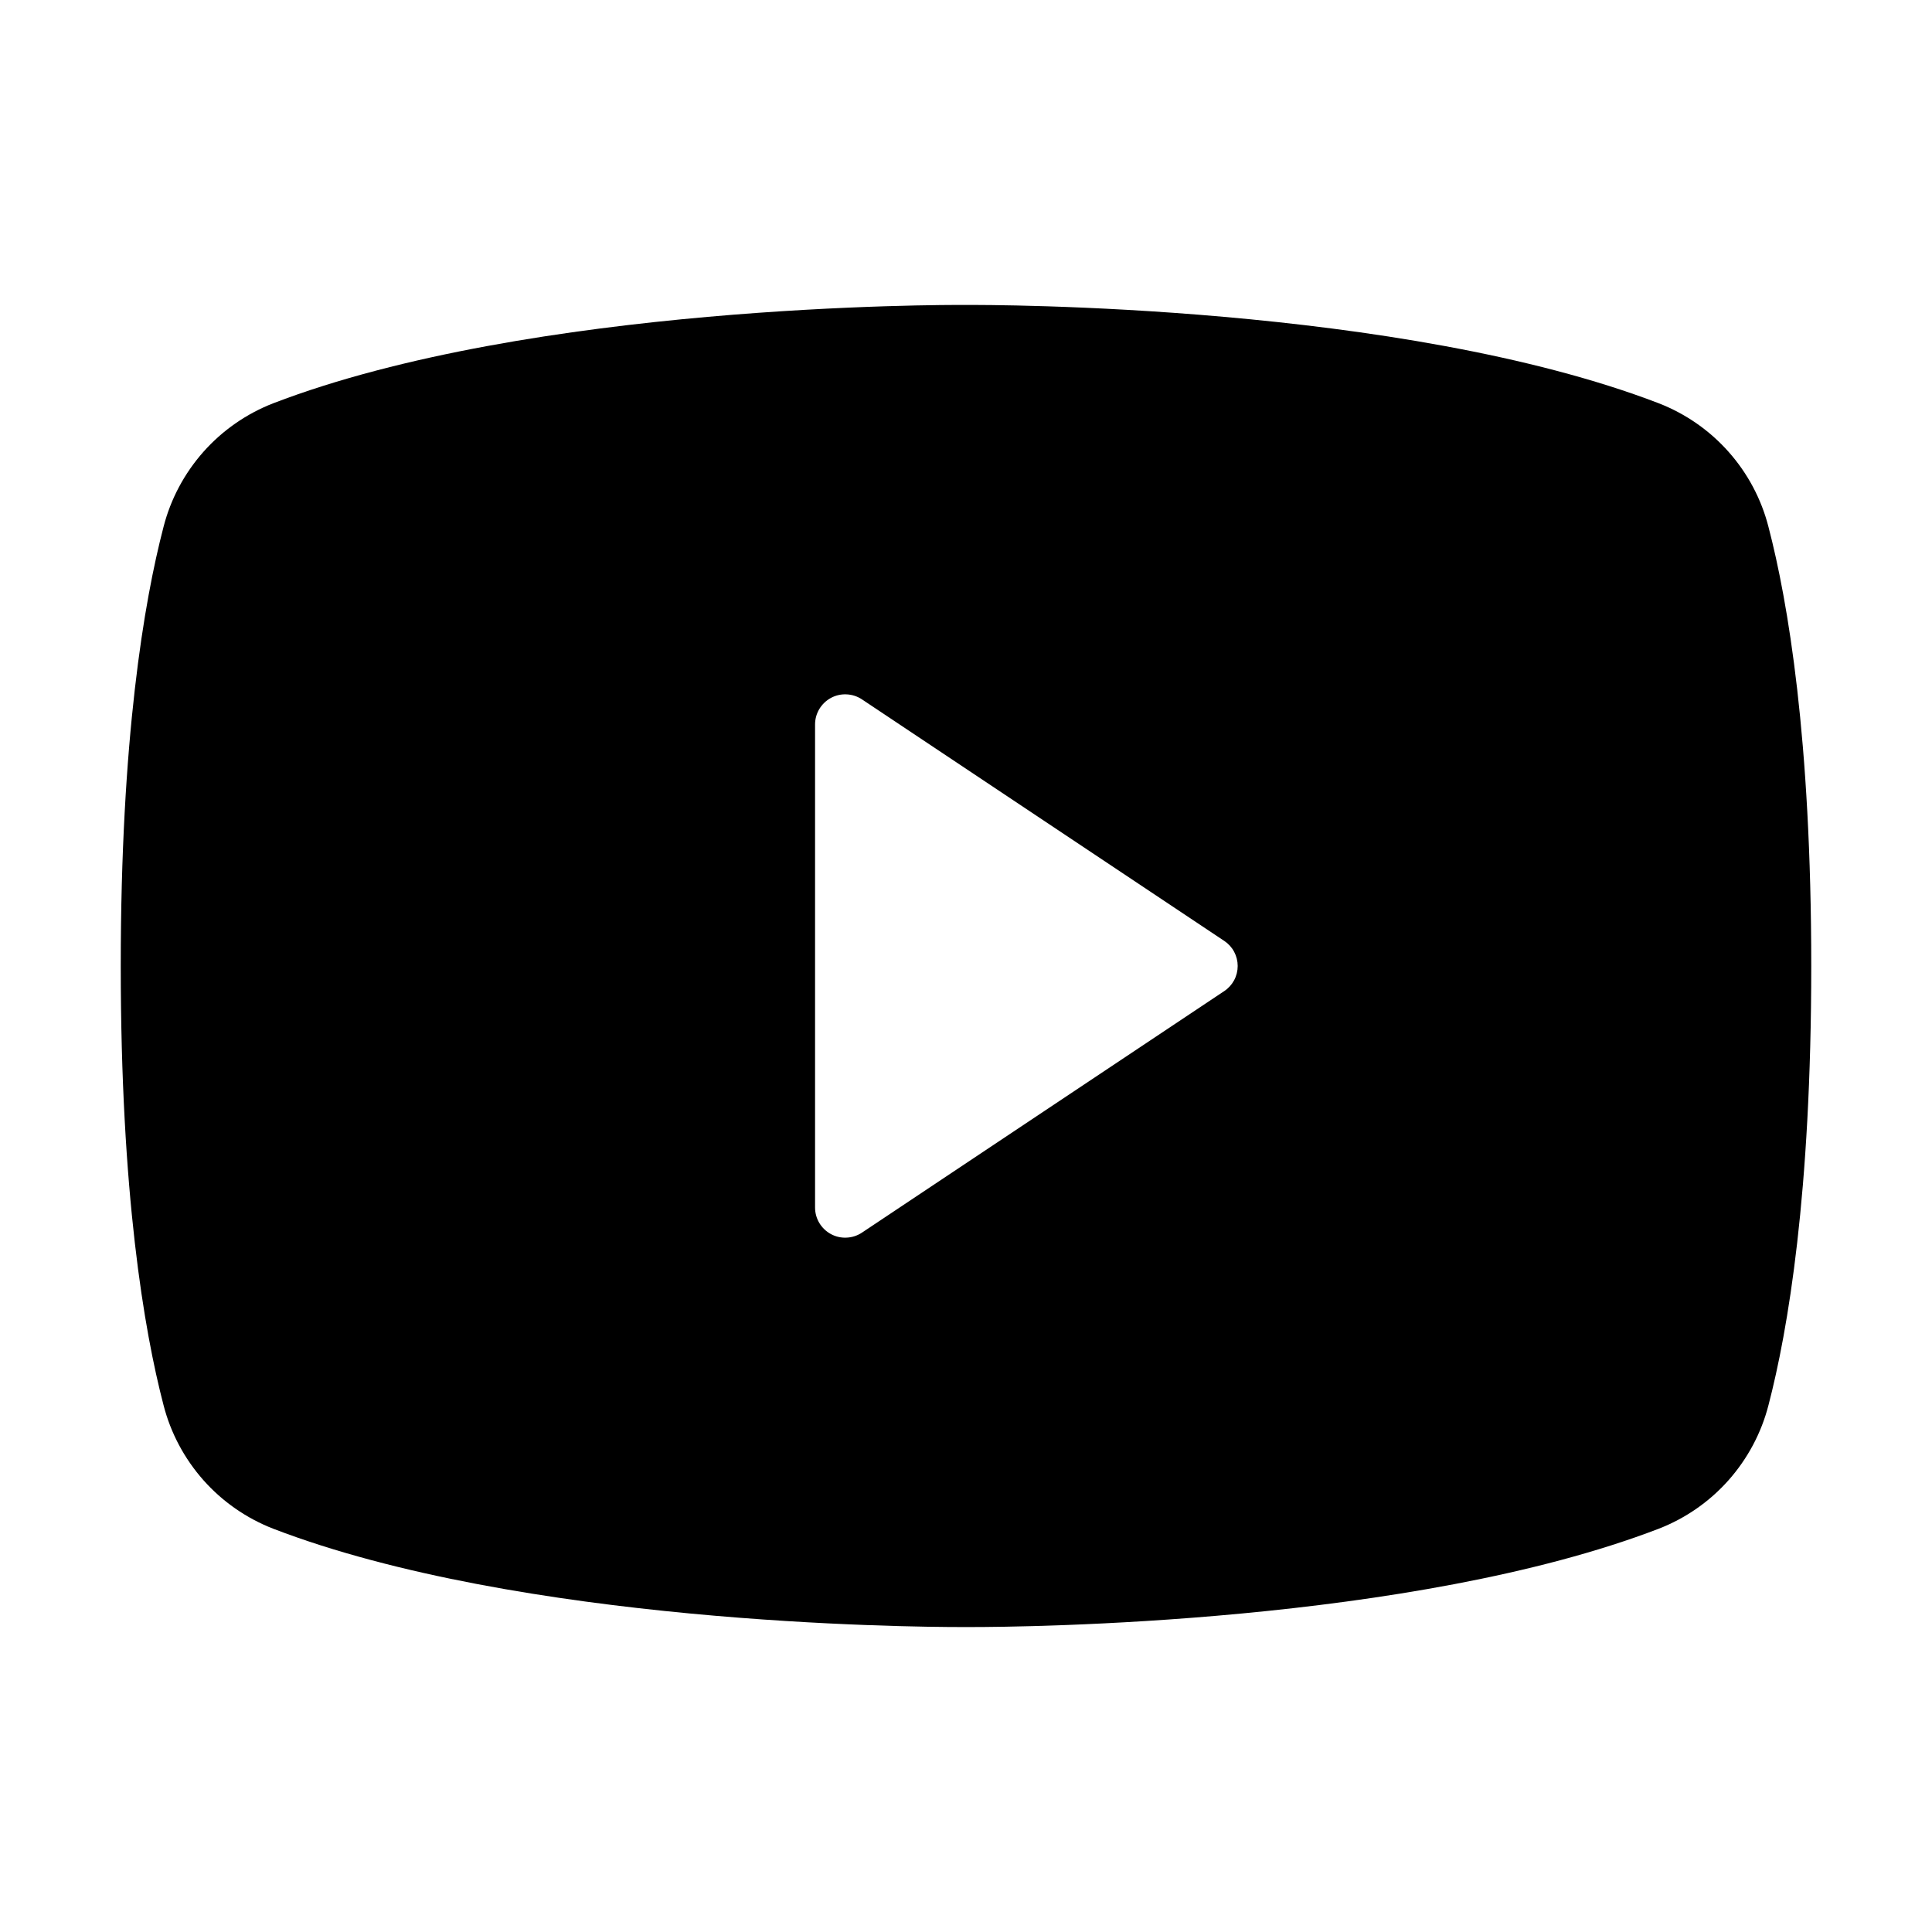 <svg viewBox="0 0 32 32" xmlns="http://www.w3.org/2000/svg">
<path d="M29.291 8.725C29.173 8.265 28.947 7.84 28.631 7.484C28.316 7.129 27.921 6.854 27.478 6.681C23.195 5.035 16.372 5.049 16 5.051C15.628 5.048 8.806 5.035 4.522 6.681C4.079 6.854 3.684 7.129 3.369 7.484C3.054 7.84 2.827 8.265 2.709 8.725C2.385 9.966 2 12.236 2 16C2 19.764 2.385 22.034 2.709 23.275C2.827 23.735 3.054 24.16 3.369 24.516C3.684 24.871 4.079 25.146 4.522 25.319C8.623 26.895 15.05 26.949 15.918 26.949C15.995 26.949 16.005 26.949 16.082 26.949C16.951 26.949 23.378 26.894 27.478 25.319C27.921 25.146 28.316 24.871 28.631 24.516C28.946 24.16 29.173 23.735 29.291 23.276C29.615 22.034 30 19.764 30 16C30 12.236 29.615 9.966 29.291 8.725ZM20.277 16.416L14.277 20.416C14.202 20.466 14.114 20.495 14.024 20.499C13.934 20.504 13.844 20.484 13.764 20.441C13.684 20.398 13.618 20.335 13.571 20.257C13.524 20.179 13.5 20.09 13.5 20V12C13.5 11.909 13.524 11.821 13.571 11.743C13.618 11.665 13.684 11.602 13.764 11.559C13.844 11.516 13.934 11.496 14.024 11.501C14.114 11.505 14.202 11.534 14.277 11.584L20.277 15.584C20.346 15.63 20.402 15.691 20.441 15.764C20.48 15.837 20.5 15.918 20.5 16C20.5 16.082 20.48 16.163 20.441 16.236C20.402 16.308 20.346 16.37 20.277 16.416Z"/>
</svg>
